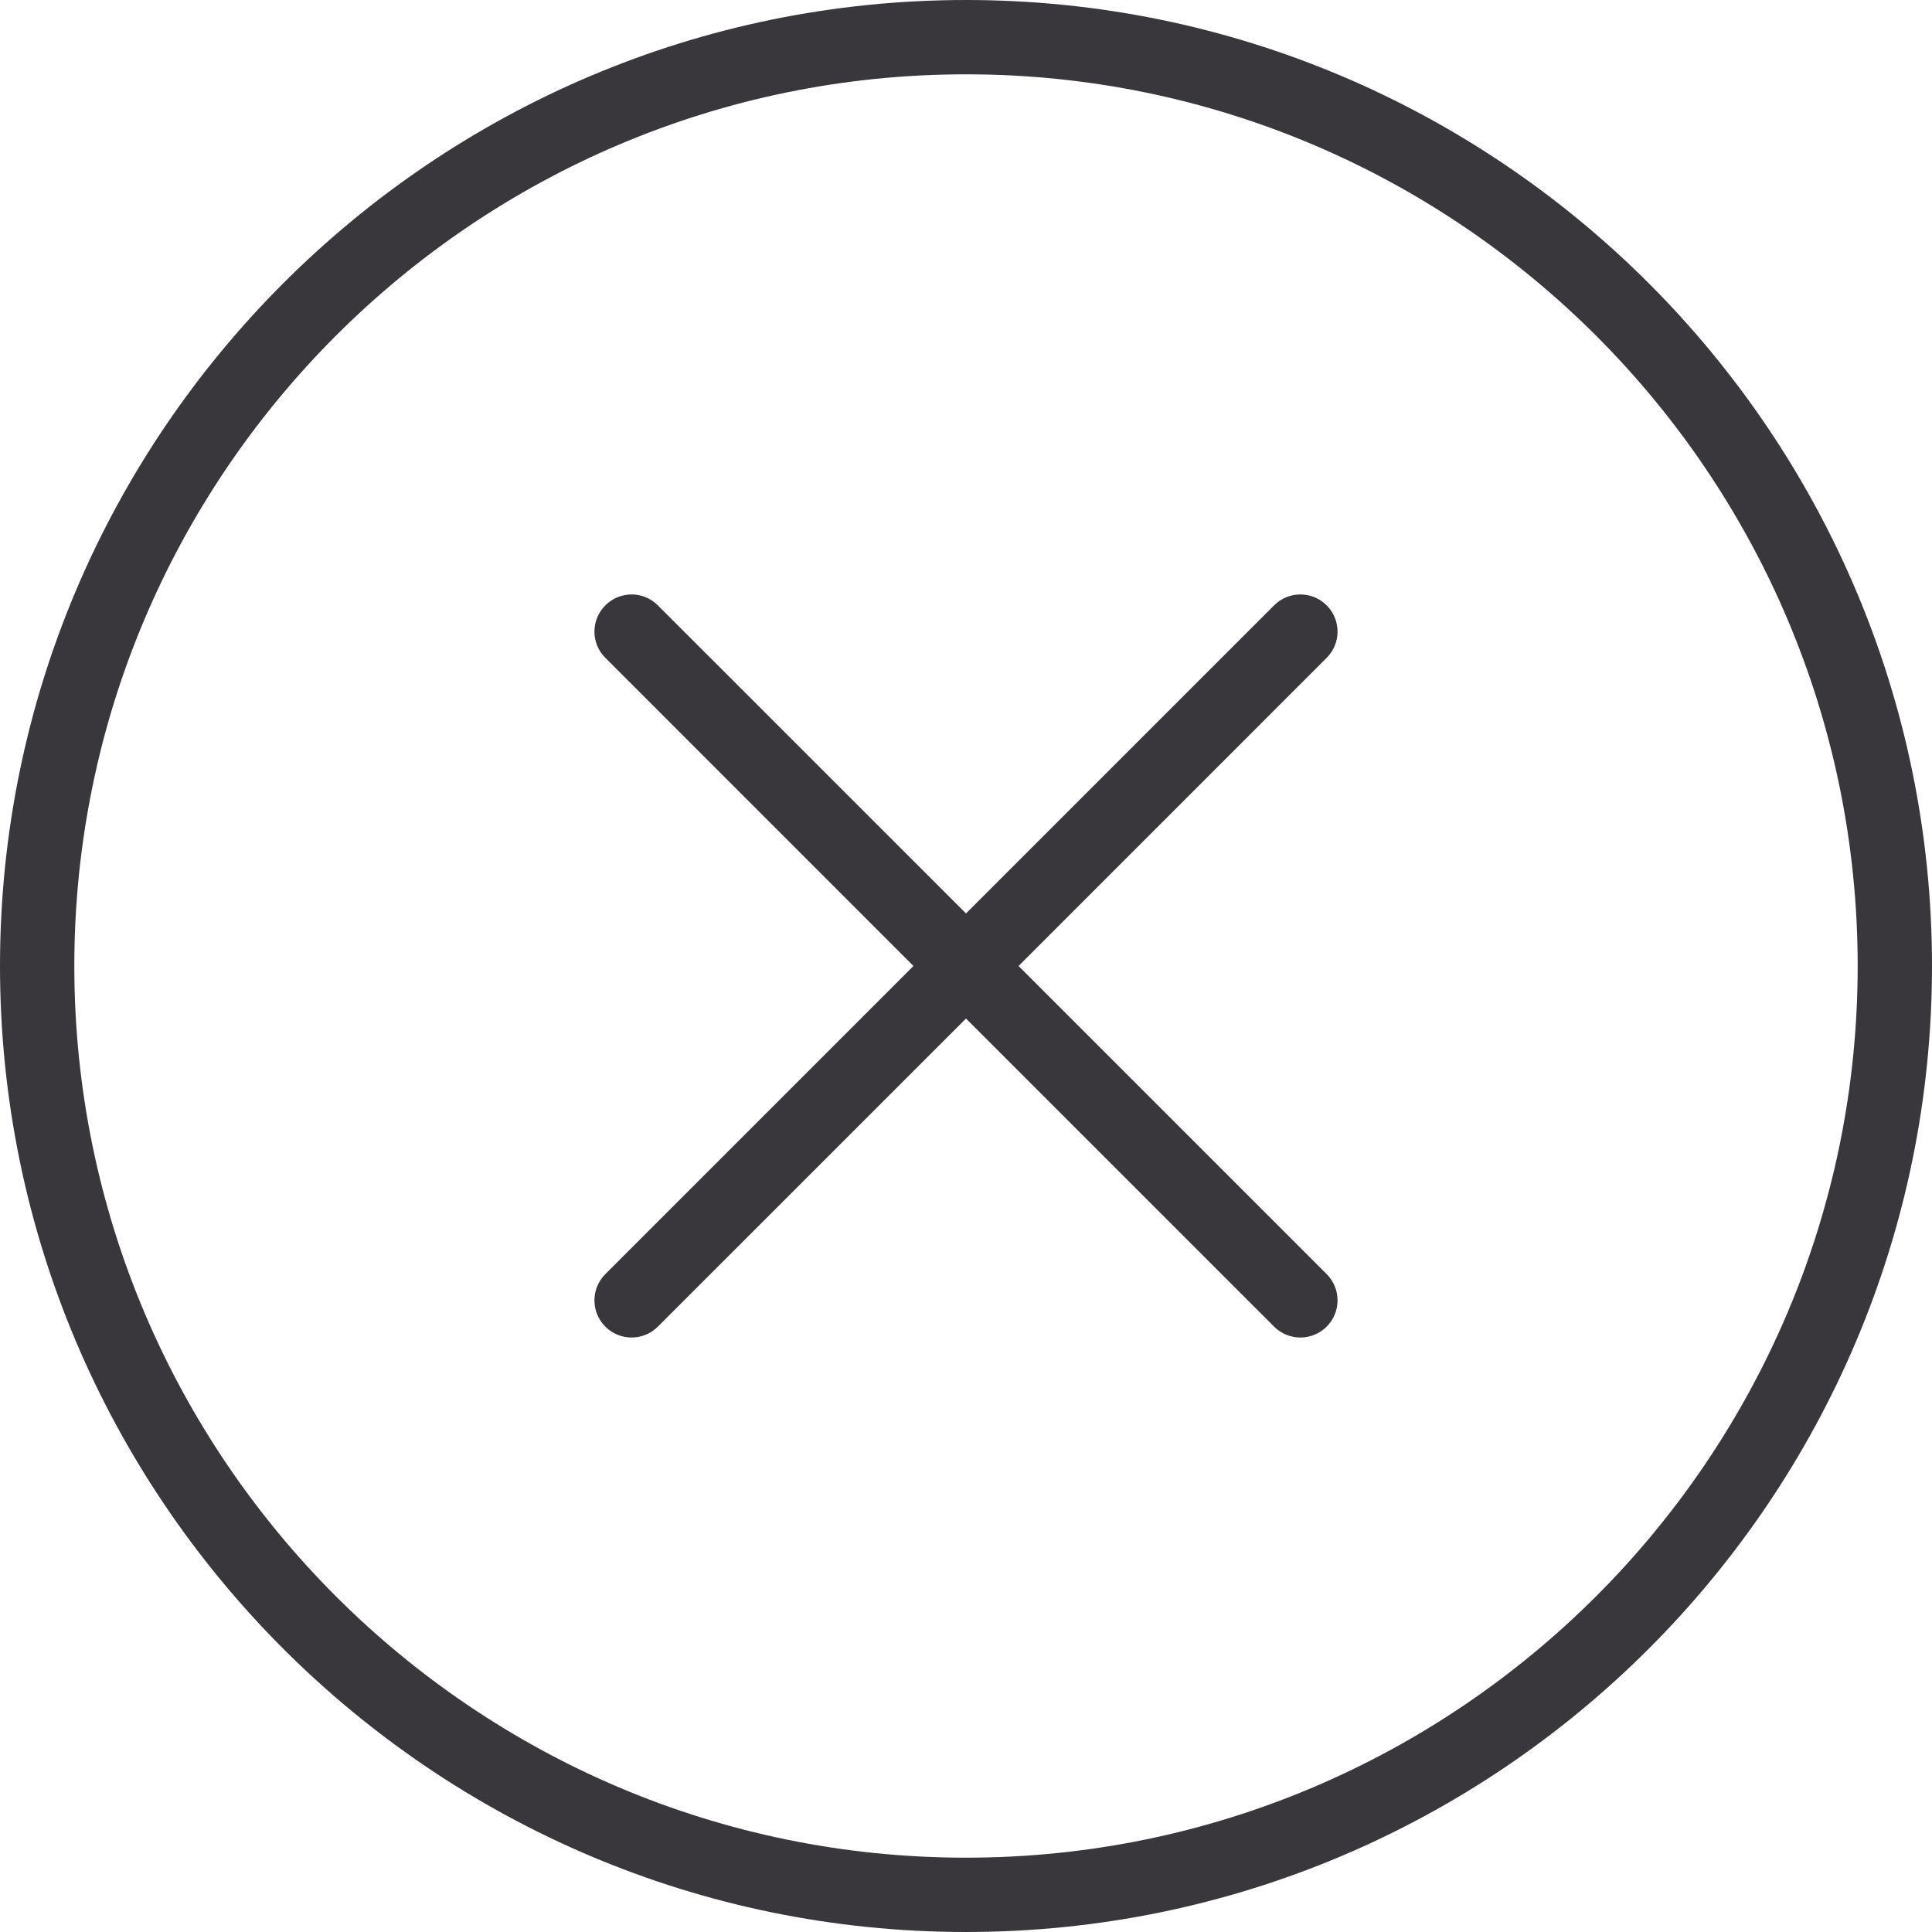 <svg width="30" height="30" viewBox="0 0 30 30" fill="none" xmlns="http://www.w3.org/2000/svg">
<path d="M15 0C6.729 0 0 6.729 0 15C0 23.271 6.729 30 15 30C23.271 30 30 23.271 30 15C30 6.729 23.271 0 15 0ZM15 28.846C7.366 28.846 1.154 22.634 1.154 15C1.154 7.366 7.366 1.154 15 1.154C22.634 1.154 28.846 7.366 28.846 15C28.846 22.634 22.634 28.846 15 28.846Z" fill="#39373C"/>
<path d="M20.6 9.4C20.375 9.174 20.01 9.174 19.784 9.4L15 14.184L10.215 9.4C9.99 9.174 9.625 9.174 9.4 9.4C9.174 9.625 9.174 9.99 9.4 10.215L14.184 15L9.4 19.784C9.174 20.01 9.174 20.375 9.4 20.6C9.512 20.712 9.66 20.769 9.808 20.769C9.955 20.769 10.103 20.712 10.215 20.6L15 15.816L19.784 20.6C19.897 20.712 20.044 20.769 20.192 20.769C20.34 20.769 20.488 20.712 20.6 20.6C20.826 20.375 20.826 20.01 20.6 19.784L15.816 15L20.6 10.215C20.826 9.99 20.826 9.625 20.6 9.4Z" fill="#39373C"/>
</svg>
